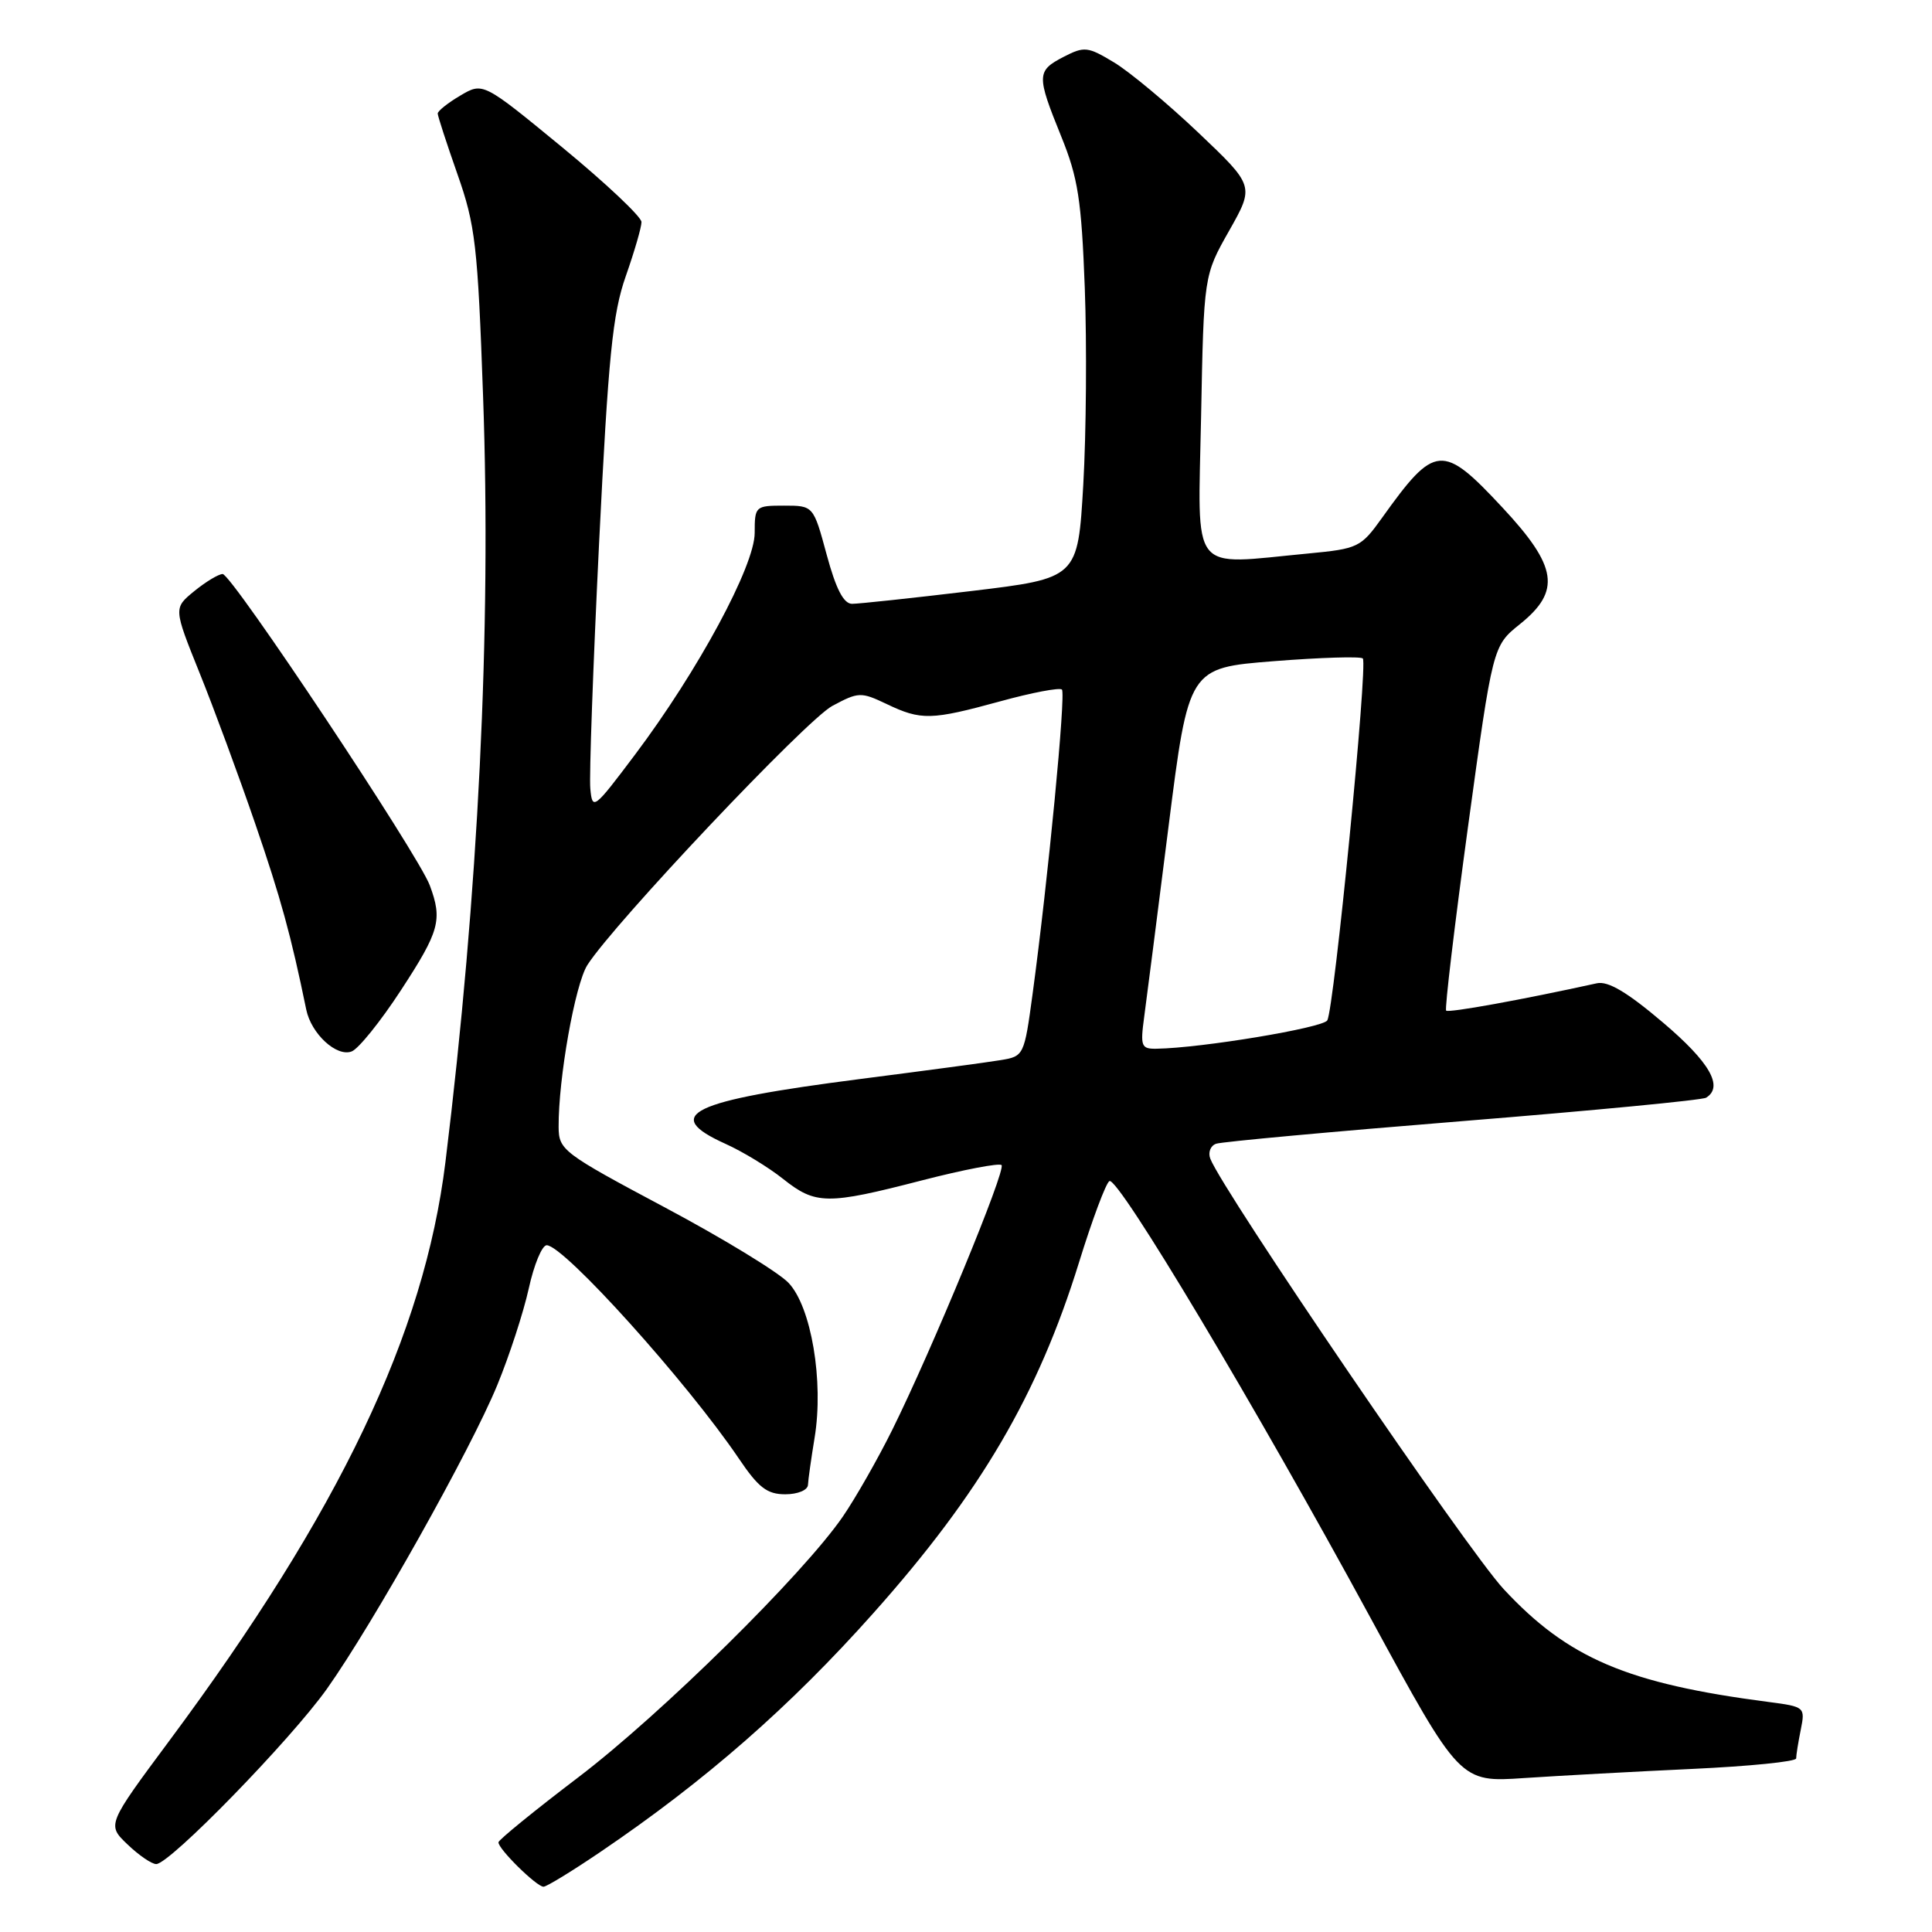 <?xml version="1.0" encoding="UTF-8" standalone="no"?>
<!DOCTYPE svg PUBLIC "-//W3C//DTD SVG 1.1//EN" "http://www.w3.org/Graphics/SVG/1.1/DTD/svg11.dtd" >
<svg xmlns="http://www.w3.org/2000/svg" xmlns:xlink="http://www.w3.org/1999/xlink" version="1.1" viewBox="0 0 256 256">
 <g >
 <path fill="currentColor"
d=" M 79.63 245.34 C 93.50 235.93 104.71 226.12 115.75 213.72 C 129.92 197.82 137.54 184.83 142.98 167.26 C 144.72 161.63 146.53 156.79 147.00 156.50 C 148.12 155.81 166.45 186.47 181.58 214.34 C 193.45 236.18 193.45 236.18 201.97 235.60 C 206.66 235.29 216.69 234.74 224.25 234.39 C 231.81 234.04 238.00 233.42 238.00 233.00 C 238.00 232.59 238.27 230.88 238.61 229.20 C 239.21 226.20 239.15 226.15 234.36 225.52 C 215.62 223.09 207.75 219.73 199.23 210.55 C 194.40 205.35 162.03 157.84 160.37 153.53 C 160.05 152.70 160.40 151.80 161.15 151.55 C 161.89 151.29 176.60 149.94 193.82 148.55 C 211.05 147.16 225.56 145.77 226.07 145.45 C 228.42 144.00 226.55 140.74 220.34 135.48 C 215.62 131.47 213.07 129.96 211.59 130.29 C 201.73 132.46 191.92 134.24 191.62 133.91 C 191.42 133.68 192.72 122.72 194.52 109.54 C 197.80 85.59 197.80 85.59 201.40 82.70 C 206.87 78.31 206.38 75.07 199.08 67.25 C 191.13 58.72 190.14 58.81 183.14 68.60 C 180.32 72.54 179.96 72.71 173.36 73.34 C 157.47 74.84 158.74 76.46 159.15 55.25 C 159.51 36.50 159.51 36.50 162.87 30.57 C 166.22 24.64 166.22 24.64 158.78 17.57 C 154.68 13.68 149.65 9.49 147.60 8.26 C 144.13 6.17 143.68 6.12 140.94 7.53 C 137.35 9.39 137.33 9.97 140.61 18.06 C 142.85 23.57 143.30 26.48 143.74 38.16 C 144.02 45.68 143.93 57.40 143.54 64.22 C 142.82 76.62 142.82 76.62 128.66 78.32 C 120.87 79.25 113.78 80.01 112.90 80.01 C 111.78 80.00 110.77 78.05 109.54 73.50 C 107.78 67.00 107.78 67.00 103.89 67.00 C 100.09 67.00 100.00 67.08 100.00 70.61 C 100.00 74.98 92.50 88.88 84.14 100.00 C 78.68 107.26 78.49 107.41 78.22 104.50 C 78.06 102.85 78.59 88.22 79.38 72.00 C 80.61 47.18 81.17 41.56 82.92 36.59 C 84.06 33.34 85.00 30.12 85.00 29.42 C 85.00 28.73 80.27 24.27 74.50 19.52 C 64.00 10.89 64.00 10.89 61.00 12.66 C 59.35 13.63 58.00 14.71 58.00 15.04 C 58.00 15.38 59.18 18.99 60.61 23.07 C 62.99 29.83 63.30 32.48 64.01 52.50 C 65.12 83.46 63.39 118.45 59.02 154.00 C 56.21 176.79 44.99 200.31 22.45 230.64 C 14.17 241.79 14.17 241.79 16.89 244.39 C 18.39 245.83 20.10 247.00 20.70 247.00 C 22.49 247.00 38.50 230.56 43.32 223.78 C 49.41 215.19 62.34 192.16 65.88 183.56 C 67.48 179.68 69.36 173.91 70.06 170.75 C 70.75 167.59 71.82 165.00 72.44 165.00 C 74.71 165.00 91.06 183.15 97.89 193.25 C 100.50 197.12 101.64 198.00 104.05 198.00 C 105.71 198.00 107.03 197.45 107.06 196.75 C 107.09 196.06 107.49 193.25 107.94 190.50 C 109.17 183.04 107.50 173.13 104.47 169.97 C 103.12 168.56 95.71 164.04 88.02 159.95 C 74.56 152.78 74.04 152.38 74.02 149.32 C 73.98 142.91 76.20 130.43 77.83 127.87 C 81.36 122.34 106.82 95.41 110.28 93.54 C 113.76 91.68 114.07 91.66 117.49 93.29 C 122.06 95.47 123.37 95.44 132.57 92.92 C 136.75 91.77 140.41 91.08 140.71 91.37 C 141.25 91.92 138.88 116.50 136.82 131.73 C 135.72 139.86 135.66 139.97 132.60 140.47 C 130.90 140.76 122.49 141.88 113.93 142.98 C 91.43 145.87 87.60 147.71 96.12 151.56 C 98.39 152.58 101.83 154.67 103.76 156.21 C 108.08 159.64 109.58 159.66 122.15 156.41 C 127.65 154.99 132.41 154.08 132.71 154.38 C 133.34 155.00 123.49 178.85 118.21 189.50 C 116.30 193.35 113.36 198.50 111.69 200.94 C 106.43 208.60 87.60 227.16 76.63 235.50 C 70.84 239.90 66.08 243.78 66.05 244.11 C 65.98 244.96 71.10 250.00 72.02 250.00 C 72.43 250.00 75.86 247.90 79.63 245.34 Z  M 53.12 131.22 C 58.25 123.37 58.65 121.89 56.95 117.32 C 55.44 113.24 30.69 76.04 29.50 76.06 C 28.95 76.07 27.26 77.09 25.74 78.33 C 22.99 80.58 22.99 80.58 26.43 89.13 C 28.33 93.83 31.64 102.81 33.80 109.09 C 37.22 119.05 38.55 123.91 40.58 133.78 C 41.24 136.99 44.61 140.09 46.60 139.32 C 47.50 138.98 50.44 135.33 53.12 131.22 Z  M 151.61 134.75 C 151.93 132.41 153.38 121.05 154.84 109.50 C 157.50 88.50 157.50 88.50 168.78 87.61 C 174.98 87.12 180.29 86.96 180.58 87.25 C 181.27 87.94 176.77 133.75 175.87 135.21 C 175.26 136.20 159.21 138.87 153.27 138.96 C 151.22 139.00 151.08 138.66 151.61 134.75 Z "/>
</g>
</svg>